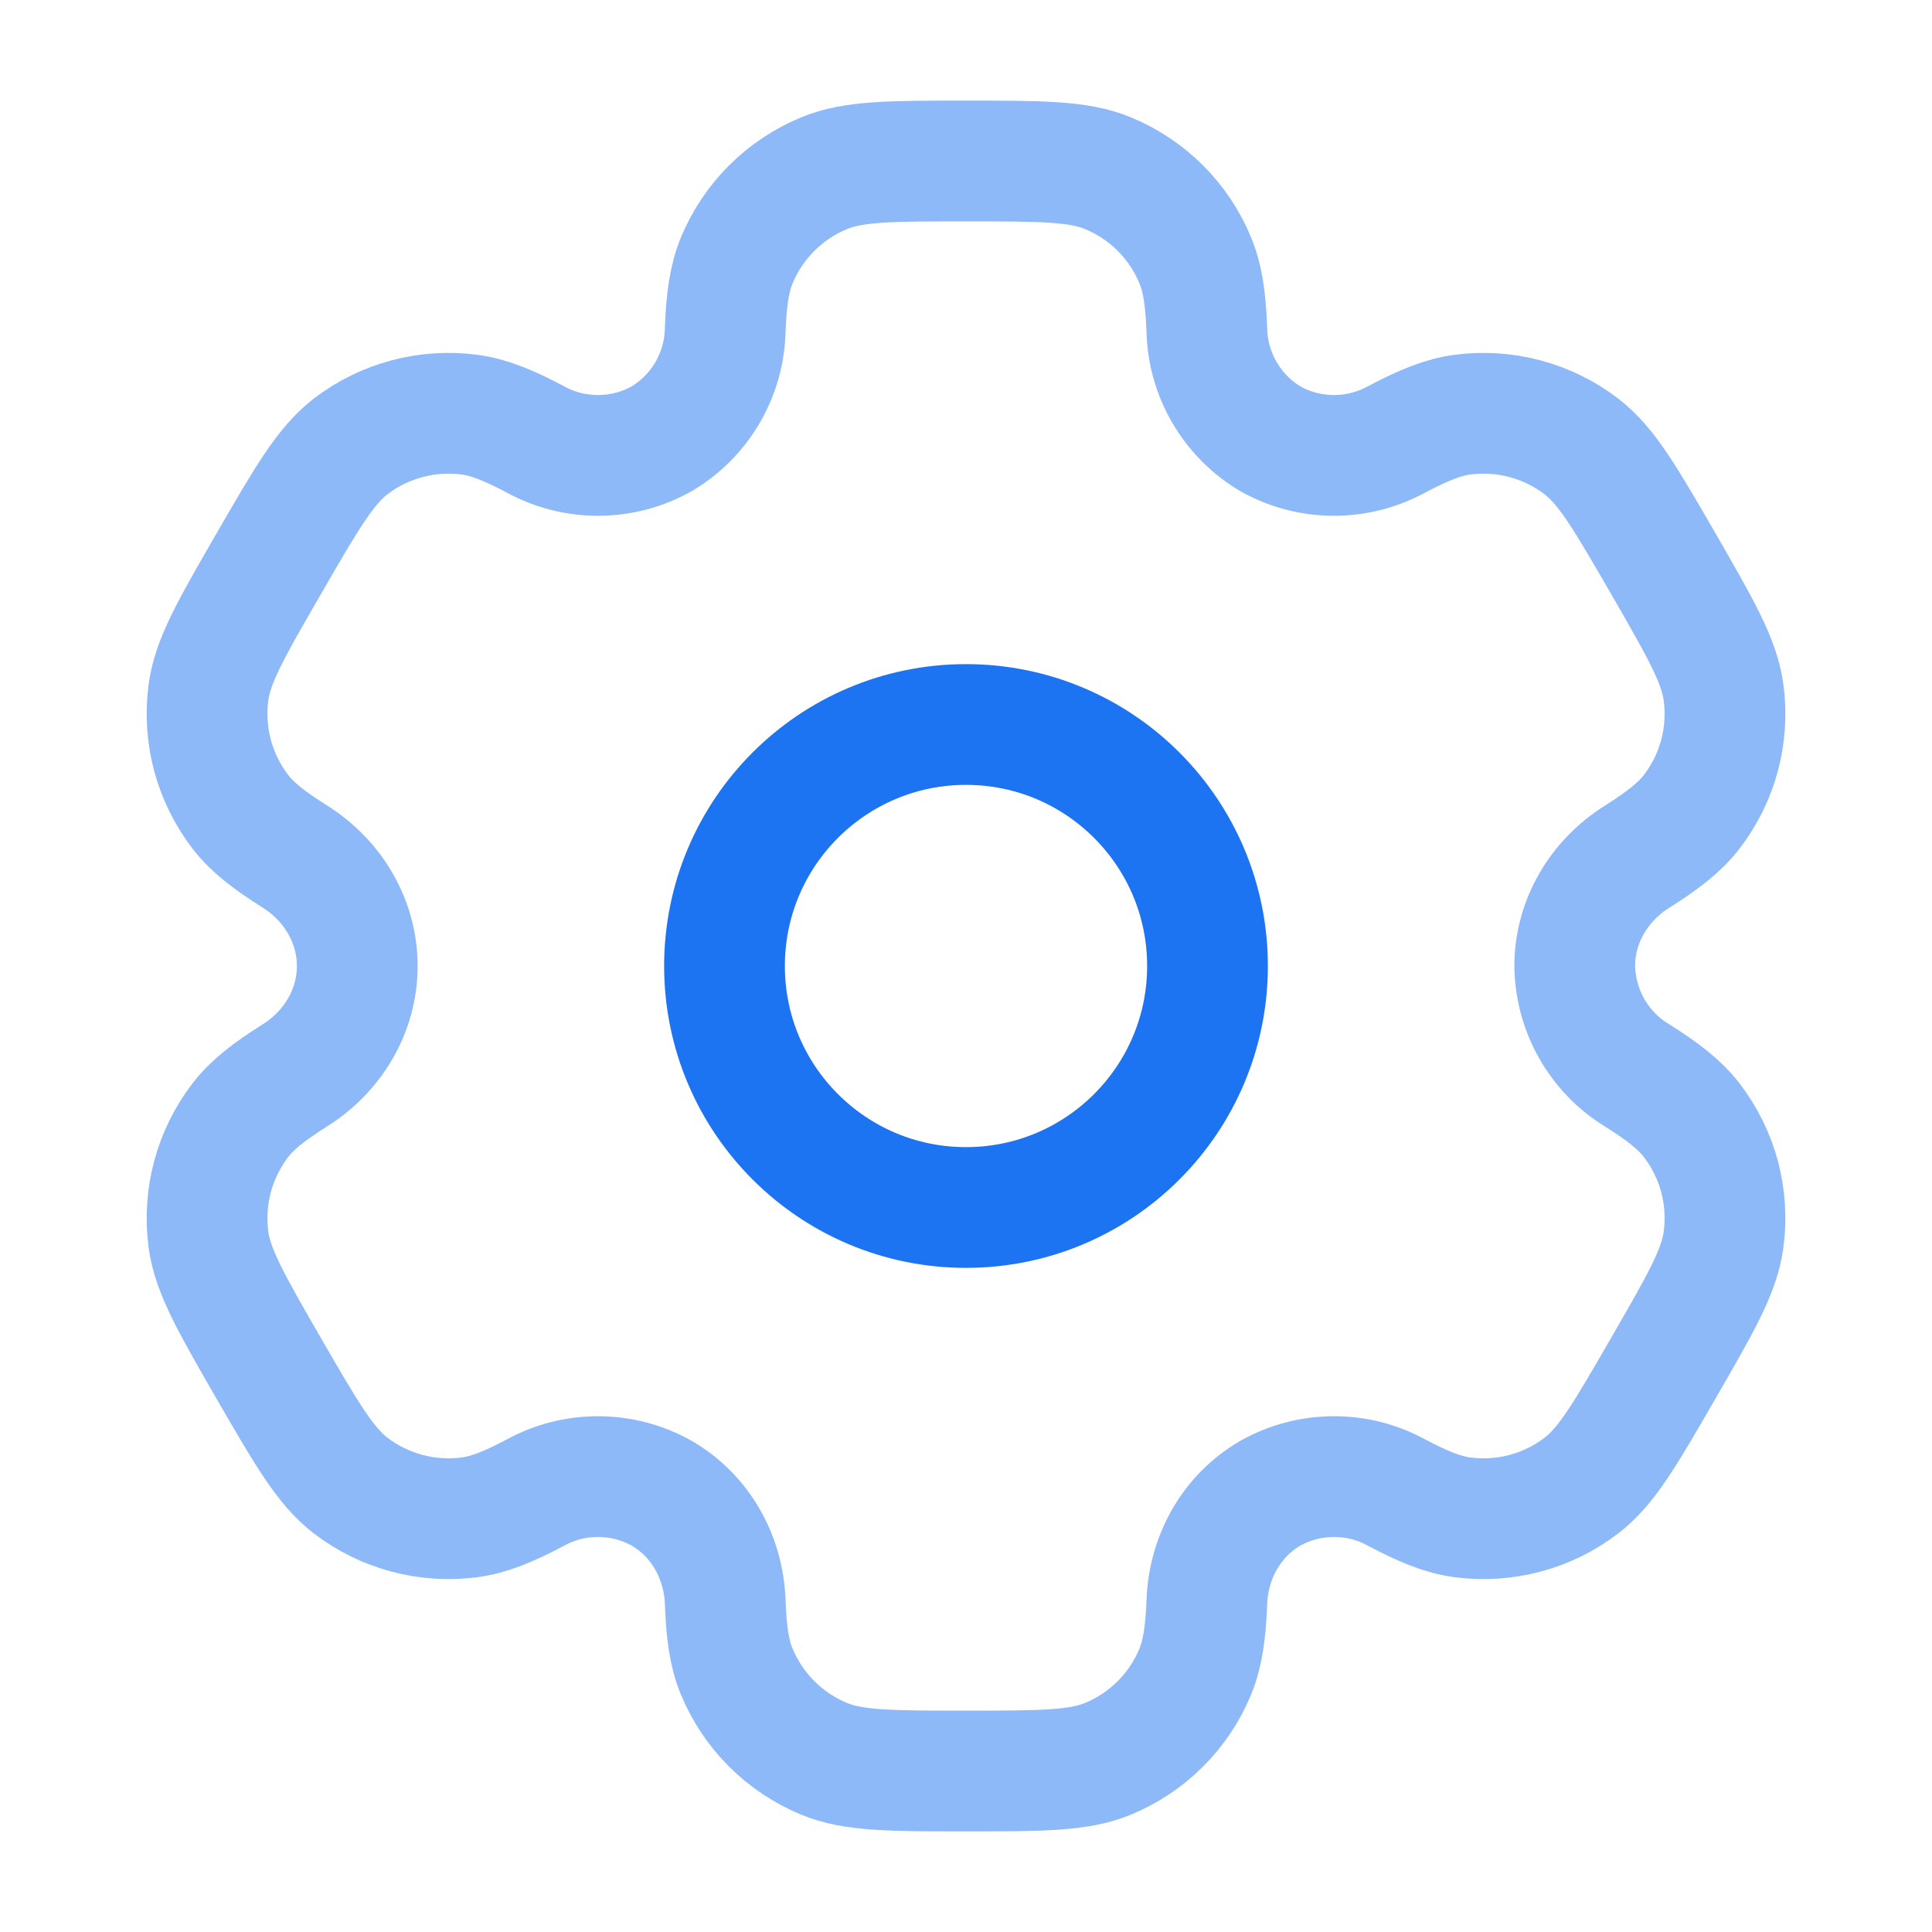<svg width="24" height="24" viewBox="0 0 24 24" fill="none" xmlns="http://www.w3.org/2000/svg">
<g id="solar:settings-line-duotone">
<g id="Group">
<path id="Vector" d="M12 15C13.657 15 15 13.657 15 12C15 10.343 13.657 9 12 9C10.343 9 9 10.343 9 12C9 13.657 10.343 15 12 15Z" stroke="#1C74F2" stroke-width="1.5"/>
<path id="Vector_2" opacity="0.5" d="M13.765 2.152C13.399 2 12.932 2 12.001 2C11.069 2 10.602 2 10.236 2.152C9.993 2.253 9.772 2.4 9.586 2.586C9.4 2.772 9.253 2.992 9.152 3.235C9.06 3.458 9.023 3.719 9.009 4.098C9.003 4.372 8.927 4.64 8.789 4.877C8.651 5.113 8.455 5.311 8.219 5.451C7.98 5.585 7.711 5.656 7.437 5.657C7.163 5.659 6.893 5.591 6.652 5.459C6.316 5.281 6.073 5.183 5.832 5.151C5.307 5.082 4.775 5.224 4.354 5.547C4.04 5.79 3.806 6.193 3.34 7C2.874 7.807 2.64 8.21 2.589 8.605C2.555 8.865 2.572 9.13 2.64 9.384C2.708 9.638 2.826 9.876 2.985 10.084C3.133 10.276 3.34 10.437 3.661 10.639C4.134 10.936 4.438 11.442 4.438 12C4.438 12.558 4.134 13.064 3.661 13.36C3.34 13.563 3.132 13.724 2.985 13.916C2.826 14.124 2.708 14.362 2.64 14.616C2.572 14.87 2.555 15.134 2.589 15.395C2.641 15.789 2.874 16.193 3.339 17C3.806 17.807 4.039 18.21 4.354 18.453C4.563 18.613 4.801 18.73 5.055 18.798C5.308 18.866 5.573 18.883 5.833 18.849C6.073 18.817 6.316 18.719 6.652 18.541C6.893 18.409 7.163 18.341 7.437 18.343C7.711 18.344 7.98 18.415 8.219 18.549C8.702 18.829 8.989 19.344 9.009 19.902C9.023 20.282 9.059 20.542 9.152 20.765C9.253 21.008 9.4 21.228 9.586 21.414C9.772 21.6 9.993 21.747 10.236 21.848C10.602 22 11.069 22 12.001 22C12.932 22 13.399 22 13.765 21.848C14.008 21.747 14.229 21.6 14.415 21.414C14.601 21.228 14.748 21.008 14.848 20.765C14.94 20.542 14.977 20.282 14.992 19.902C15.011 19.344 15.299 18.828 15.781 18.549C16.021 18.415 16.29 18.344 16.564 18.343C16.838 18.341 17.108 18.409 17.348 18.541C17.684 18.719 17.927 18.817 18.167 18.849C18.428 18.883 18.693 18.866 18.946 18.798C19.2 18.73 19.438 18.613 19.646 18.453C19.962 18.211 20.194 17.807 20.66 17C21.126 16.193 21.36 15.79 21.411 15.395C21.446 15.134 21.428 14.87 21.361 14.616C21.293 14.362 21.175 14.124 21.015 13.916C20.867 13.724 20.66 13.563 20.34 13.361C20.105 13.219 19.911 13.019 19.775 12.781C19.639 12.543 19.566 12.274 19.562 12C19.562 11.442 19.866 10.936 20.34 10.64C20.66 10.437 20.868 10.276 21.015 10.084C21.175 9.876 21.293 9.638 21.361 9.384C21.428 9.13 21.446 8.865 21.411 8.605C21.359 8.211 21.126 7.807 20.661 7C20.194 6.193 19.962 5.79 19.646 5.547C19.438 5.387 19.2 5.27 18.946 5.202C18.693 5.134 18.428 5.117 18.167 5.151C17.927 5.183 17.684 5.281 17.348 5.459C17.107 5.59 16.837 5.659 16.563 5.657C16.29 5.656 16.02 5.585 15.781 5.451C15.546 5.311 15.35 5.113 15.212 4.877C15.073 4.64 14.998 4.372 14.992 4.098C14.977 3.718 14.941 3.458 14.848 3.235C14.748 2.992 14.601 2.772 14.415 2.586C14.229 2.4 14.008 2.253 13.765 2.152Z" stroke="#1C74F2" stroke-width="1.5"/>
</g>
</g>
</svg>
